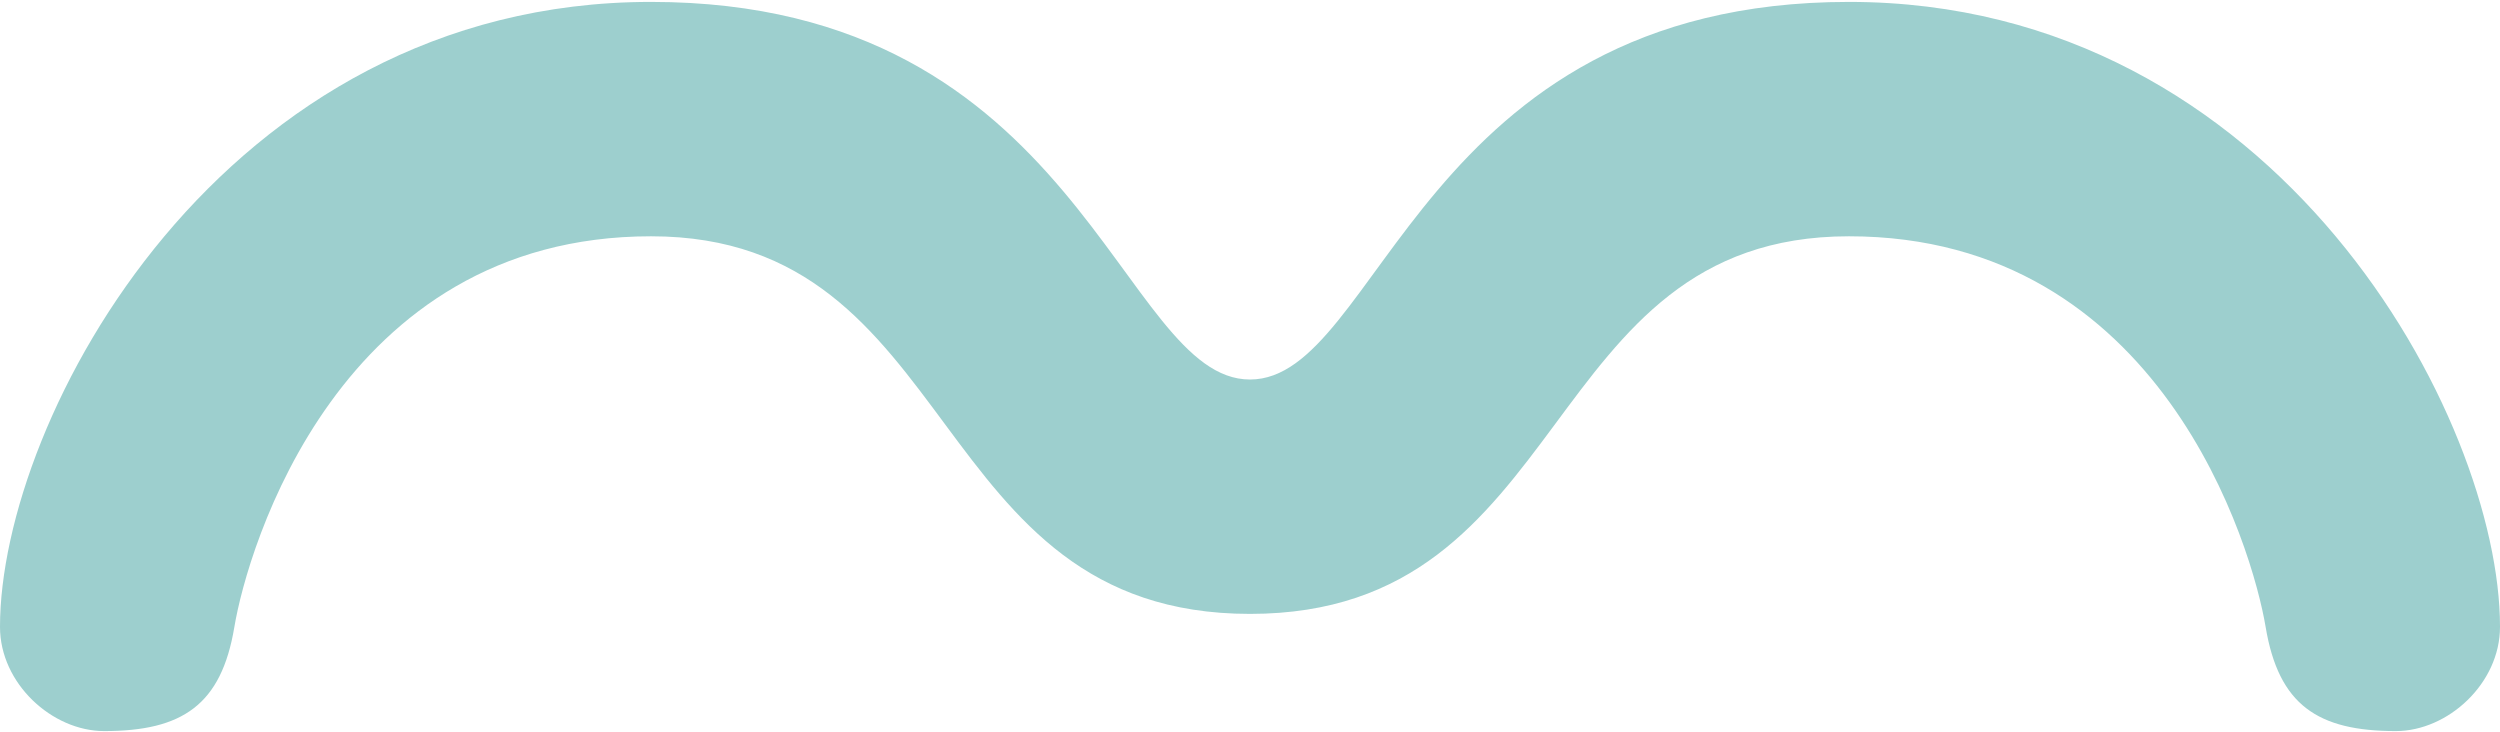 <svg width="738" height="216" viewBox="0 0 738 216" fill="none" xmlns="http://www.w3.org/2000/svg">
<path id="Layer4" d="M545.812 69.752C453.562 69.751 465.094 181.22 369 181.22C272.906 181.22 284.438 69.751 192.188 69.752C99.938 69.751 73.031 162.002 69.188 185.064C65.344 208.127 53.812 215.814 30.75 215.814C15.375 215.814 0 201.756 0 185.064C0 123.563 65.344 0.563 192.188 0.564C319.031 0.564 330.562 112.033 369 112.033C407.438 112.033 418.969 0.564 545.812 0.564C672.656 0.563 738 123.563 738 185.064C738 201.756 722.625 215.814 707.25 215.814C684.188 215.814 672.656 208.127 668.812 185.064C664.969 162.002 638.062 69.751 545.812 69.752Z" fill="#9DCFCE"/>
</svg>
